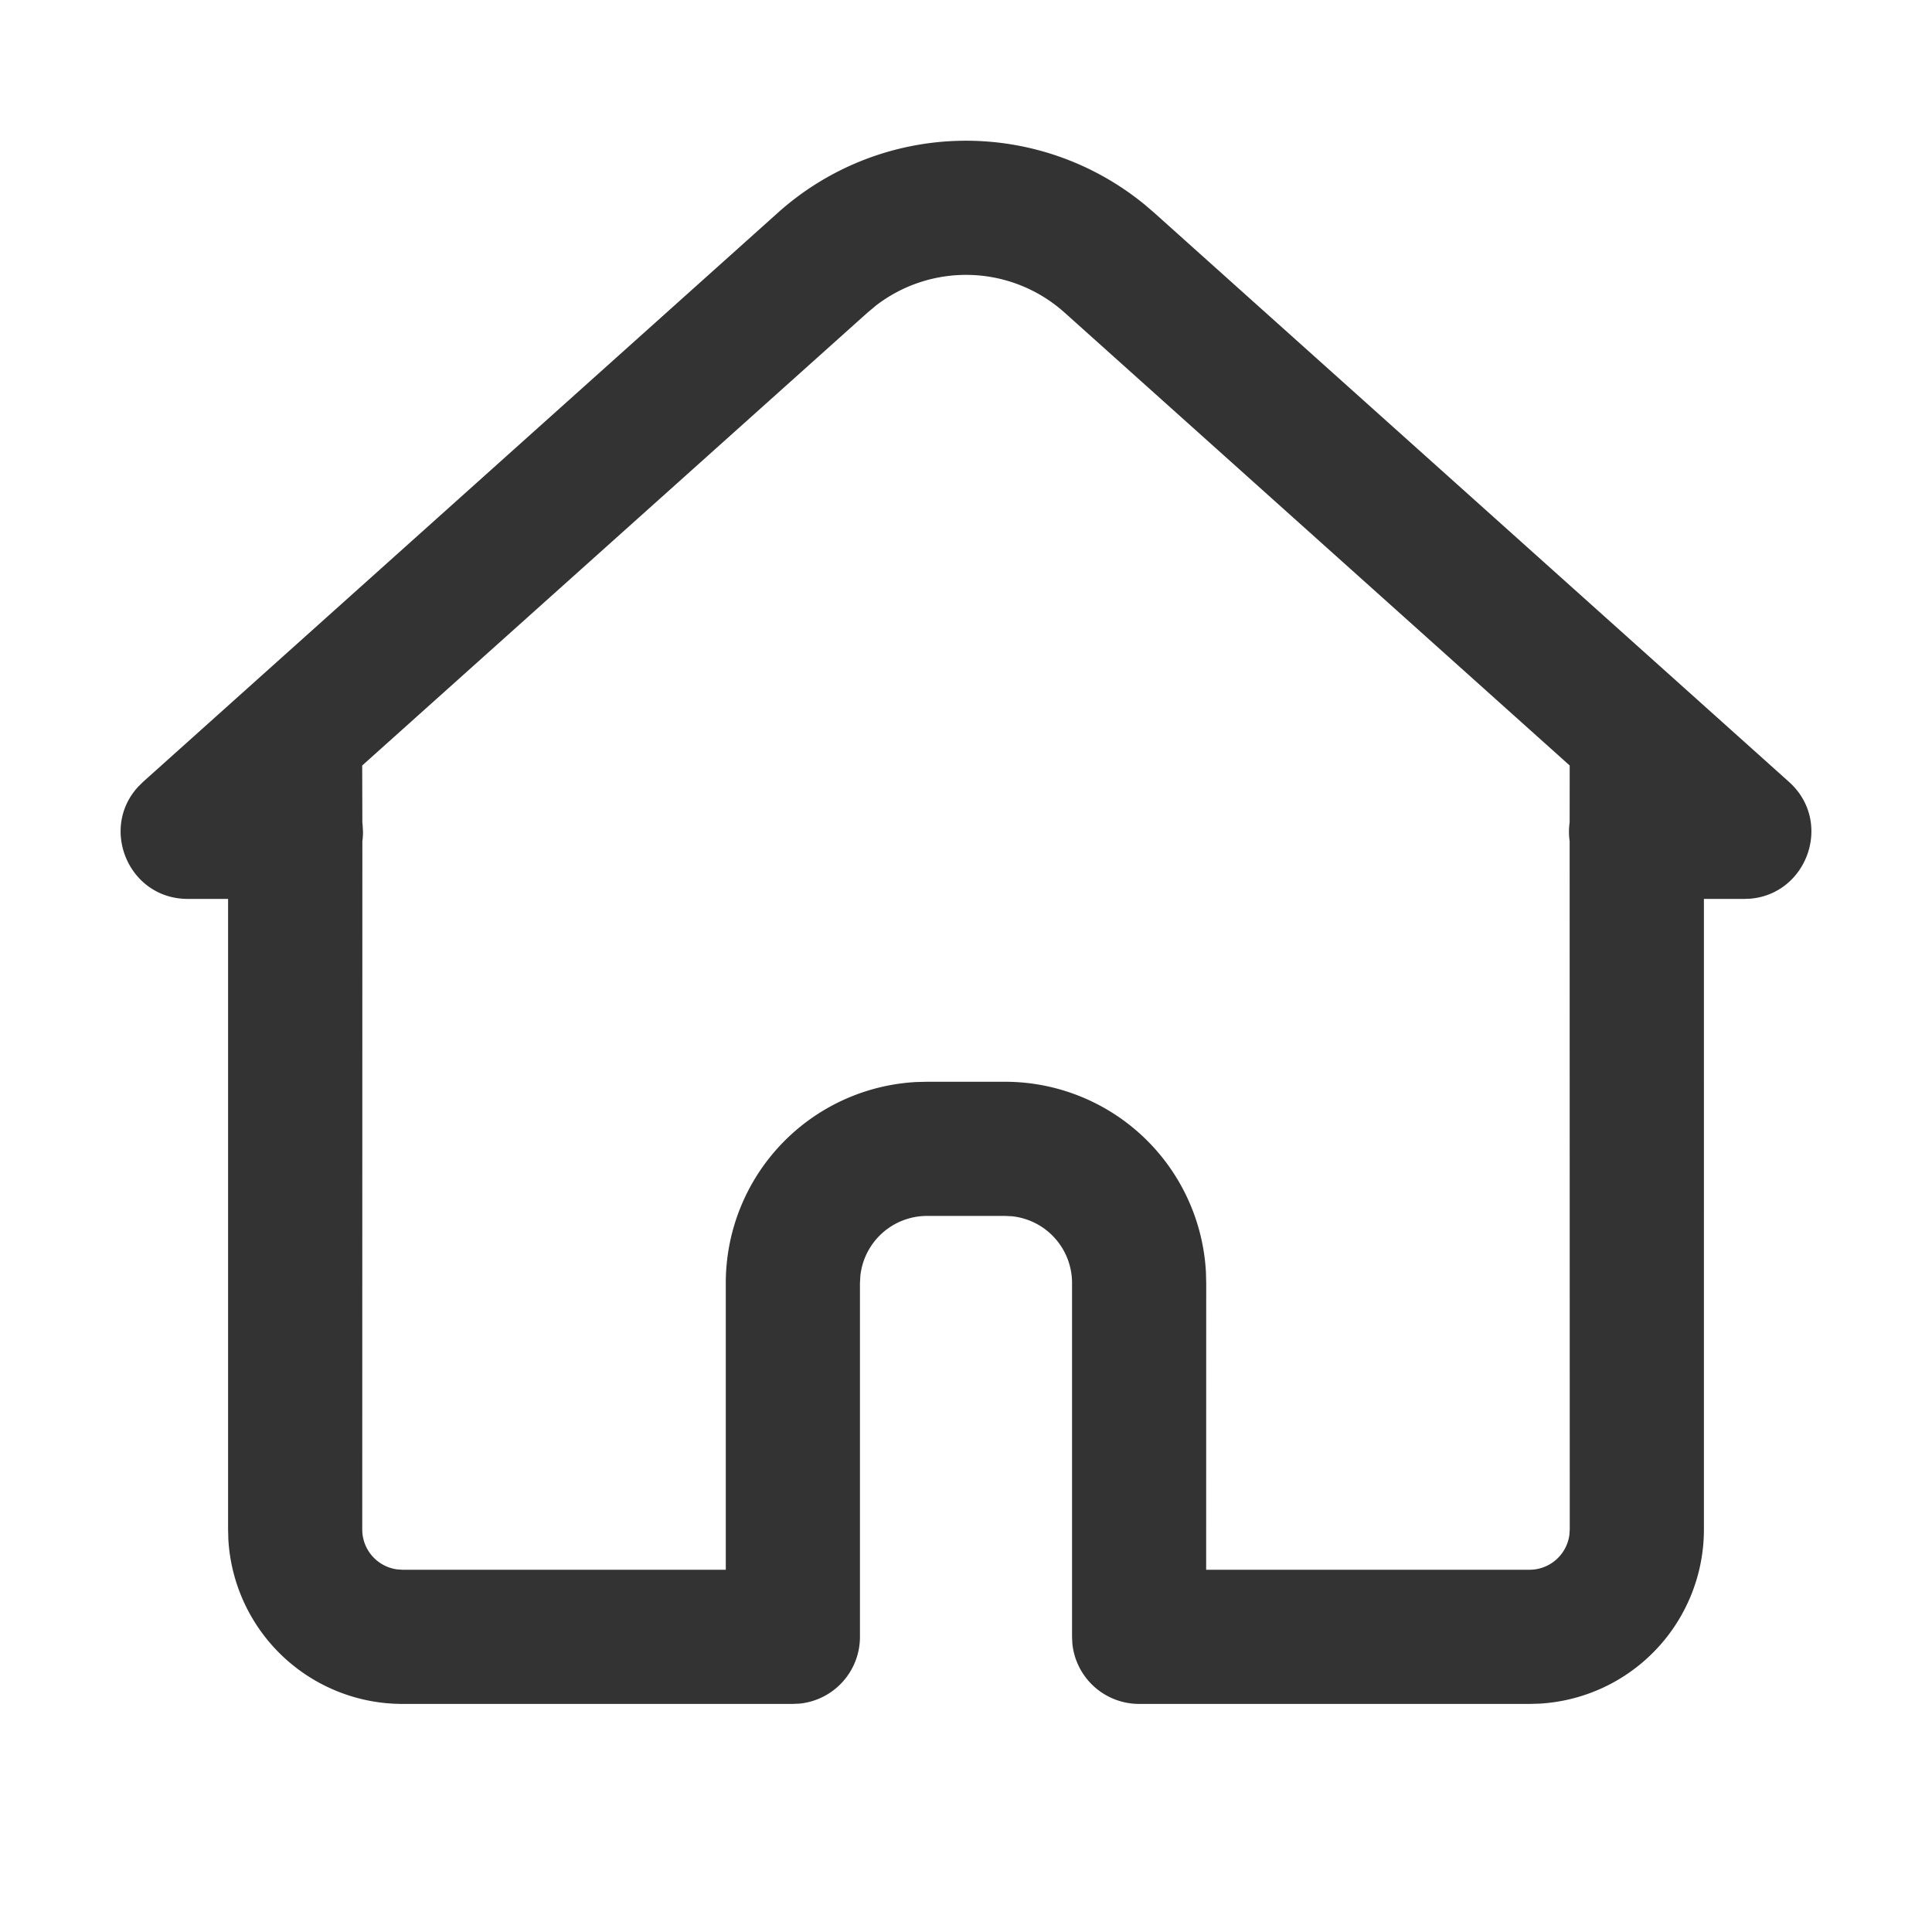 <?xml version="1.0" standalone="no"?><!DOCTYPE svg PUBLIC "-//W3C//DTD SVG 1.1//EN" "http://www.w3.org/Graphics/SVG/1.1/DTD/svg11.dtd"><svg class="icon" width="200px" height="200.00px" viewBox="0 0 1024 1024" version="1.1" xmlns="http://www.w3.org/2000/svg"><path fill="#333333" d="M606.293 108.089l5.404 4.636 336.498 301.682c23.41 20.992 9.927 59.164-20.309 61.895l-3.442 0.142h-21.333V810.667a92.444 92.444 0 0 1-87.211 92.302l-5.234 0.142h-206.905a35.556 35.556 0 0 1-35.385-31.915l-0.171-3.641v-187.534a35.556 35.556 0 0 0-31.915-35.385l-3.641-0.171h-41.301a35.556 35.556 0 0 0-35.356 31.915l-0.199 3.641V867.556a35.556 35.556 0 0 1-31.915 35.385l-3.641 0.171H213.333a92.444 92.444 0 0 1-92.302-87.211L120.889 810.667V476.444H99.556c-31.46 0-46.905-37.433-26.169-59.62l2.446-2.418 336.498-301.682a149.333 149.333 0 0 1 193.963-4.608zM463.929 162.247l-4.153 3.47-267.804 240.014 0.085 30.265 0.142 1.28 0.199 3.641c0 1.707-0.114 3.385-0.341 5.006L192 810.667c0 10.809 8.021 19.712 18.432 21.134l2.901 0.199h171.349v-151.979a106.667 106.667 0 0 1 101.006-106.524l5.689-0.142h41.244a106.667 106.667 0 0 1 106.553 100.978l0.142 5.689-0.028 151.979H810.667a21.333 21.333 0 0 0 21.134-18.432l0.199-2.901-0.057-364.828a35.84 35.84 0 0 1 0-9.956l0.028-30.151-267.748-240.071a78.222 78.222 0 0 0-100.295-3.442z"  /></svg>